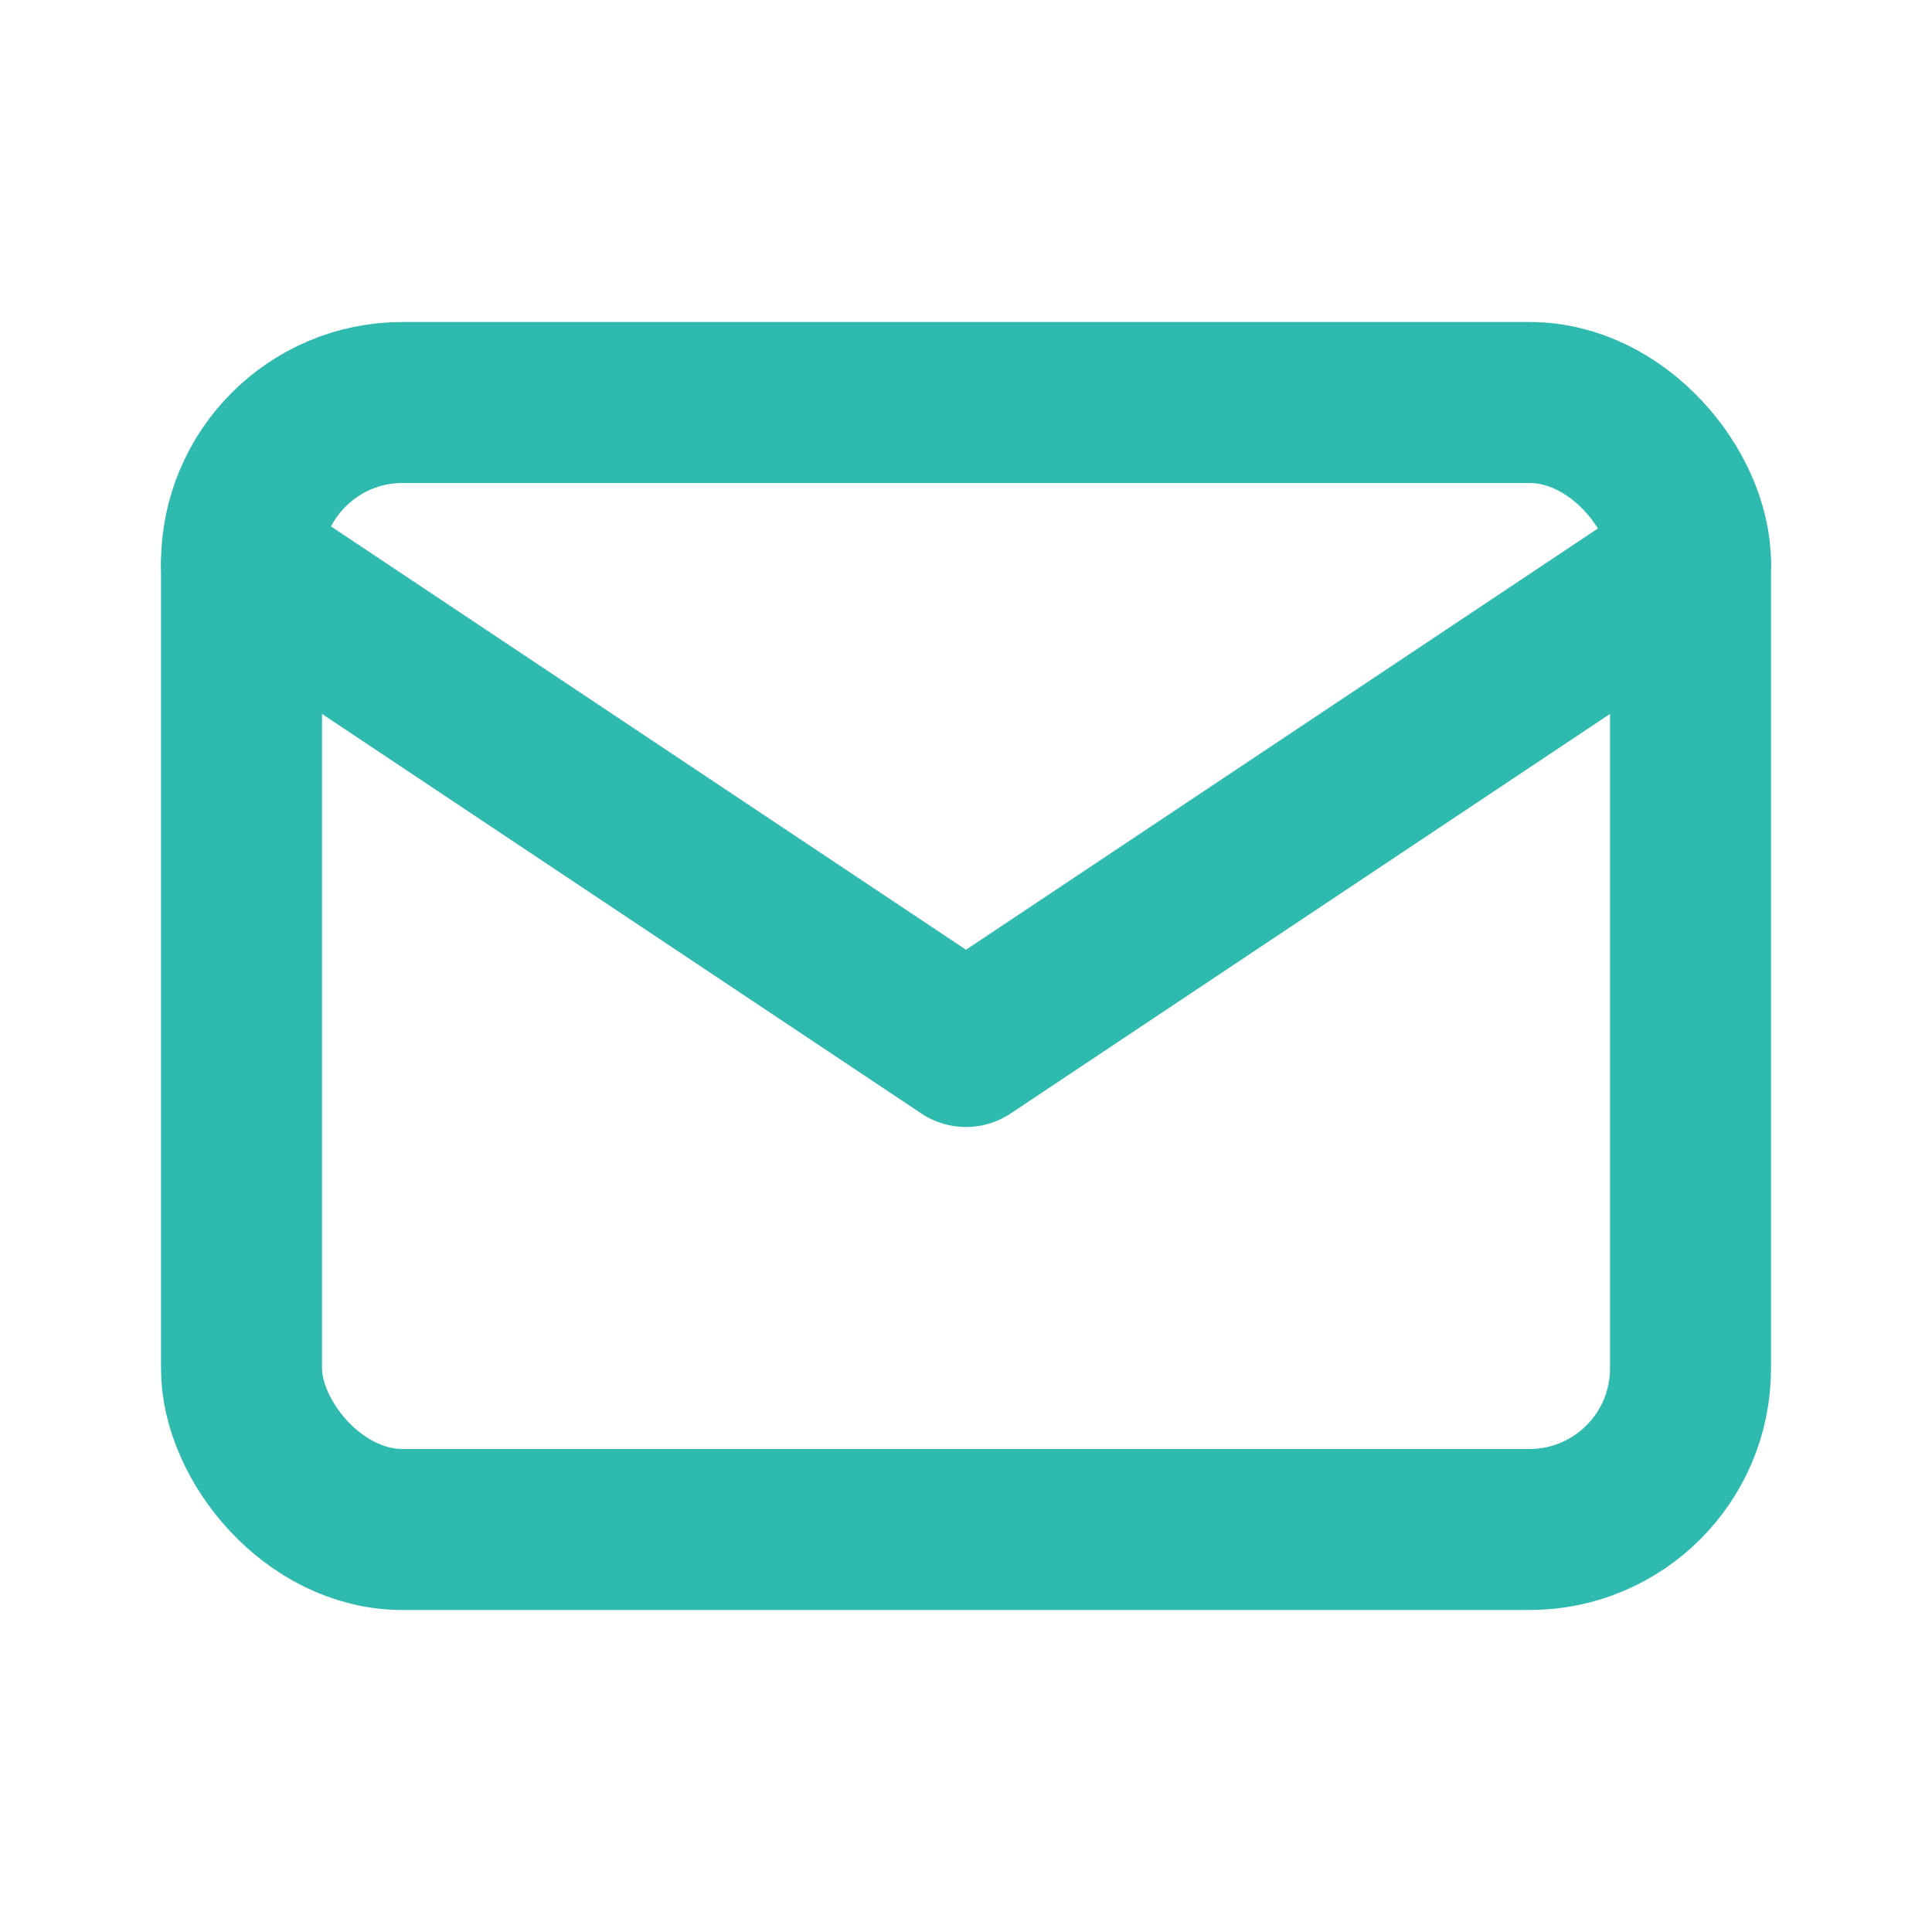 <svg  xmlns="http://www.w3.org/2000/svg" class="icon icon-tabler icon-tabler-mail"  width="24px"   height="24px"  viewBox="0 0 24 24" stroke-width="2" stroke="#2EBAAE" fill="none" stroke-linecap="round" stroke-linejoin="round">
  <path stroke="none" d="M0 0h24v24H0z" fill="none"/>
  <rect x="3" y="5" width="18" height="14" rx="2" />
  <polyline points="3 7 12 13 21 7" />
</svg>


